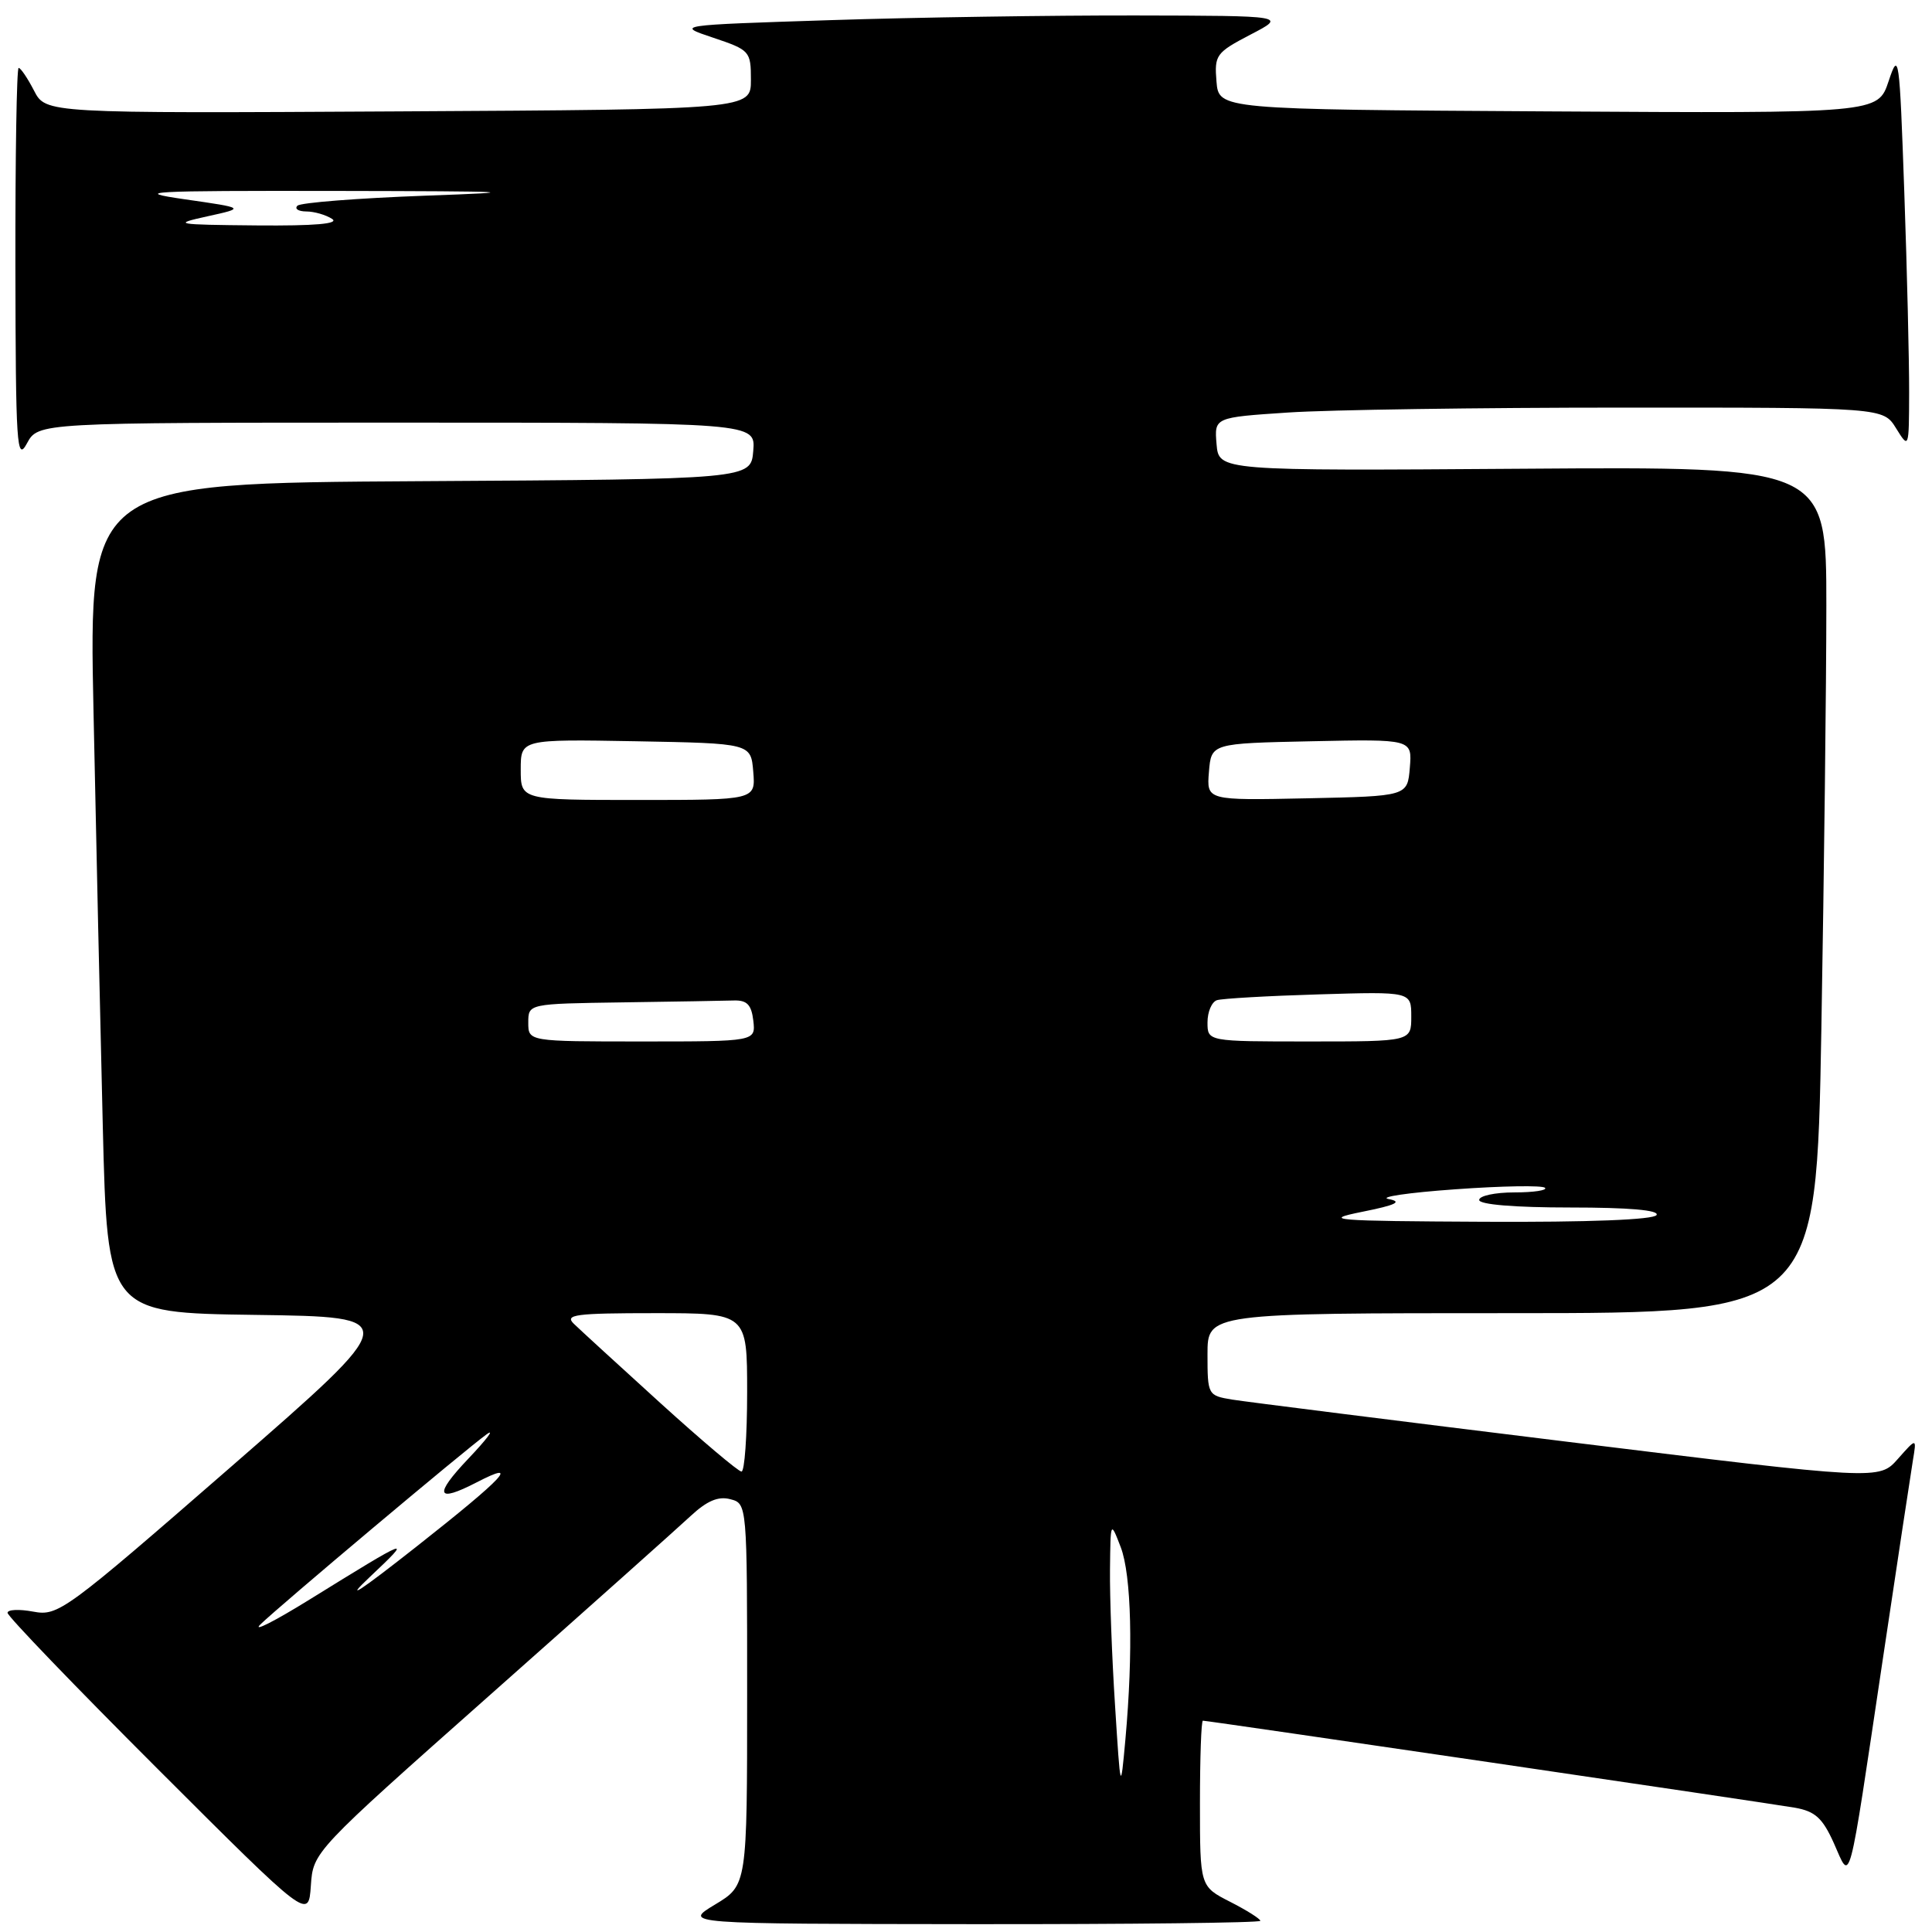 <?xml version="1.0" encoding="UTF-8" standalone="no"?>
<!DOCTYPE svg PUBLIC "-//W3C//DTD SVG 1.1//EN" "http://www.w3.org/Graphics/SVG/1.1/DTD/svg11.dtd" >
<svg xmlns="http://www.w3.org/2000/svg" xmlns:xlink="http://www.w3.org/1999/xlink" version="1.1" viewBox="0 0 256 256">
 <g >
 <path fill="currentColor"
d=" M 167.00 254.52 C 167.00 254.26 165.20 253.12 163.00 252.00 C 159.00 249.96 159.00 249.96 159.00 238.98 C 159.00 232.94 159.17 228.00 159.39 228.00 C 160.08 228.00 234.40 238.93 237.83 239.53 C 240.53 240.01 241.50 240.90 243.01 244.26 C 245.28 249.35 244.81 251.12 249.46 220.00 C 251.39 207.07 253.20 195.15 253.47 193.50 C 253.97 190.50 253.97 190.50 251.48 193.31 C 249.00 196.12 249.00 196.12 207.75 191.05 C 185.06 188.26 165.04 185.74 163.25 185.45 C 160.05 184.92 160.00 184.83 160.00 179.45 C 160.00 174.00 160.00 174.00 200.34 174.00 C 240.68 174.00 240.68 174.00 241.34 136.34 C 241.70 115.62 242.00 90.38 242.00 80.25 C 242.00 61.83 242.00 61.83 201.75 62.11 C 161.50 62.39 161.50 62.39 161.20 58.85 C 160.90 55.31 160.90 55.31 170.70 54.66 C 176.09 54.30 196.03 54.01 215.02 54.01 C 249.54 54.00 249.54 54.00 251.24 56.75 C 252.94 59.49 252.95 59.48 252.97 52.00 C 252.98 47.88 252.70 35.95 252.33 25.50 C 251.69 7.32 251.61 6.68 250.25 10.76 C 248.83 15.02 248.83 15.02 205.16 14.76 C 161.50 14.50 161.50 14.50 161.19 10.80 C 160.90 7.29 161.13 6.97 165.69 4.59 C 170.50 2.09 170.50 2.09 150.50 2.05 C 139.50 2.03 121.28 2.30 110.01 2.67 C 89.52 3.33 89.52 3.33 94.51 5.00 C 99.36 6.63 99.50 6.78 99.50 10.59 C 99.50 14.50 99.50 14.50 52.78 14.76 C 6.06 15.02 6.06 15.02 4.51 12.01 C 3.65 10.35 2.74 9.00 2.47 9.00 C 2.21 9.00 2.02 20.81 2.04 35.25 C 2.08 59.10 2.22 61.25 3.57 58.75 C 5.06 56.00 5.06 56.00 52.59 56.00 C 100.12 56.00 100.12 56.00 99.81 59.75 C 99.50 63.50 99.50 63.50 55.63 63.76 C 11.76 64.02 11.76 64.02 12.39 94.26 C 12.73 110.89 13.29 135.63 13.62 149.23 C 14.23 173.96 14.23 173.96 33.82 174.23 C 53.40 174.50 53.40 174.50 30.62 194.35 C 8.61 213.51 7.71 214.17 4.41 213.55 C 2.54 213.20 1.00 213.27 1.00 213.71 C 1.00 214.16 9.97 223.48 20.94 234.44 C 40.88 254.36 40.88 254.36 41.19 249.86 C 41.50 245.37 41.50 245.37 65.00 224.53 C 77.93 213.07 89.86 202.42 91.51 200.88 C 93.67 198.87 95.17 198.23 96.76 198.65 C 99.00 199.23 99.00 199.23 99.00 224.52 C 99.00 249.80 99.00 249.80 94.75 252.36 C 90.50 254.92 90.50 254.92 128.75 254.96 C 149.79 254.98 167.00 254.78 167.00 254.52 Z  M 147.75 226.00 C 147.34 219.68 147.04 211.57 147.08 208.00 C 147.15 201.50 147.15 201.50 148.50 205.00 C 149.92 208.70 150.17 218.87 149.12 230.50 C 148.48 237.50 148.48 237.50 147.75 226.00 Z  M 34.50 215.25 C 36.94 212.86 61.71 192.04 64.50 190.04 C 65.60 189.25 64.49 190.72 62.04 193.30 C 57.45 198.14 57.82 199.18 63.14 196.43 C 69.07 193.36 66.84 195.75 55.24 204.89 C 47.65 210.87 45.45 212.31 49.00 208.96 C 54.80 203.49 54.50 203.60 41.00 211.96 C 36.33 214.85 33.40 216.33 34.50 215.25 Z  M 87.50 185.91 C 82.00 180.91 76.84 176.19 76.04 175.41 C 74.77 174.19 76.24 174.00 86.79 174.00 C 99.00 174.00 99.00 174.00 99.00 184.50 C 99.00 190.28 98.66 195.00 98.25 194.99 C 97.84 194.99 93.00 190.90 87.50 185.91 Z  M 180.50 160.57 C 184.99 159.67 185.87 159.24 184.00 158.88 C 182.62 158.62 186.59 158.03 192.80 157.59 C 199.02 157.14 204.38 157.05 204.72 157.39 C 205.06 157.72 203.23 158.00 200.67 158.00 C 198.10 158.00 196.00 158.45 196.00 159.00 C 196.00 159.61 200.69 160.00 208.06 160.00 C 215.84 160.00 219.90 160.35 219.50 161.00 C 219.11 161.62 210.53 161.96 196.69 161.89 C 176.52 161.79 175.05 161.67 180.50 160.57 Z  M 70.00 135.50 C 70.00 133.00 70.00 133.00 82.50 132.82 C 89.38 132.72 96.01 132.61 97.25 132.57 C 98.98 132.52 99.57 133.13 99.82 135.25 C 100.13 138.00 100.13 138.00 85.07 138.00 C 70.00 138.00 70.00 138.00 70.00 135.50 Z  M 160.00 135.47 C 160.00 134.08 160.56 132.76 161.25 132.53 C 161.94 132.31 168.01 131.96 174.75 131.76 C 187.00 131.39 187.00 131.39 187.00 134.70 C 187.00 138.00 187.00 138.00 173.50 138.00 C 160.00 138.00 160.00 138.00 160.00 135.47 Z  M 69.00 101.97 C 69.00 97.95 69.00 97.95 84.25 98.22 C 99.50 98.50 99.50 98.50 99.81 102.25 C 100.12 106.00 100.12 106.00 84.56 106.00 C 69.00 106.00 69.00 106.00 69.00 101.97 Z  M 160.19 102.28 C 160.50 98.50 160.50 98.50 173.81 98.22 C 187.12 97.94 187.12 97.94 186.81 101.72 C 186.50 105.50 186.50 105.50 173.19 105.78 C 159.88 106.06 159.88 106.06 160.19 102.28 Z  M 27.50 28.66 C 32.50 27.56 32.50 27.56 24.50 26.41 C 17.36 25.38 19.49 25.26 44.50 25.30 C 68.32 25.34 70.09 25.44 56.32 25.93 C 47.42 26.26 39.81 26.85 39.41 27.26 C 39.00 27.67 39.53 28.01 40.58 28.02 C 41.64 28.02 43.17 28.47 44.00 29.00 C 45.01 29.65 41.76 29.94 34.00 29.87 C 23.15 29.77 22.78 29.70 27.50 28.66 Z "/>
</g>
</svg>